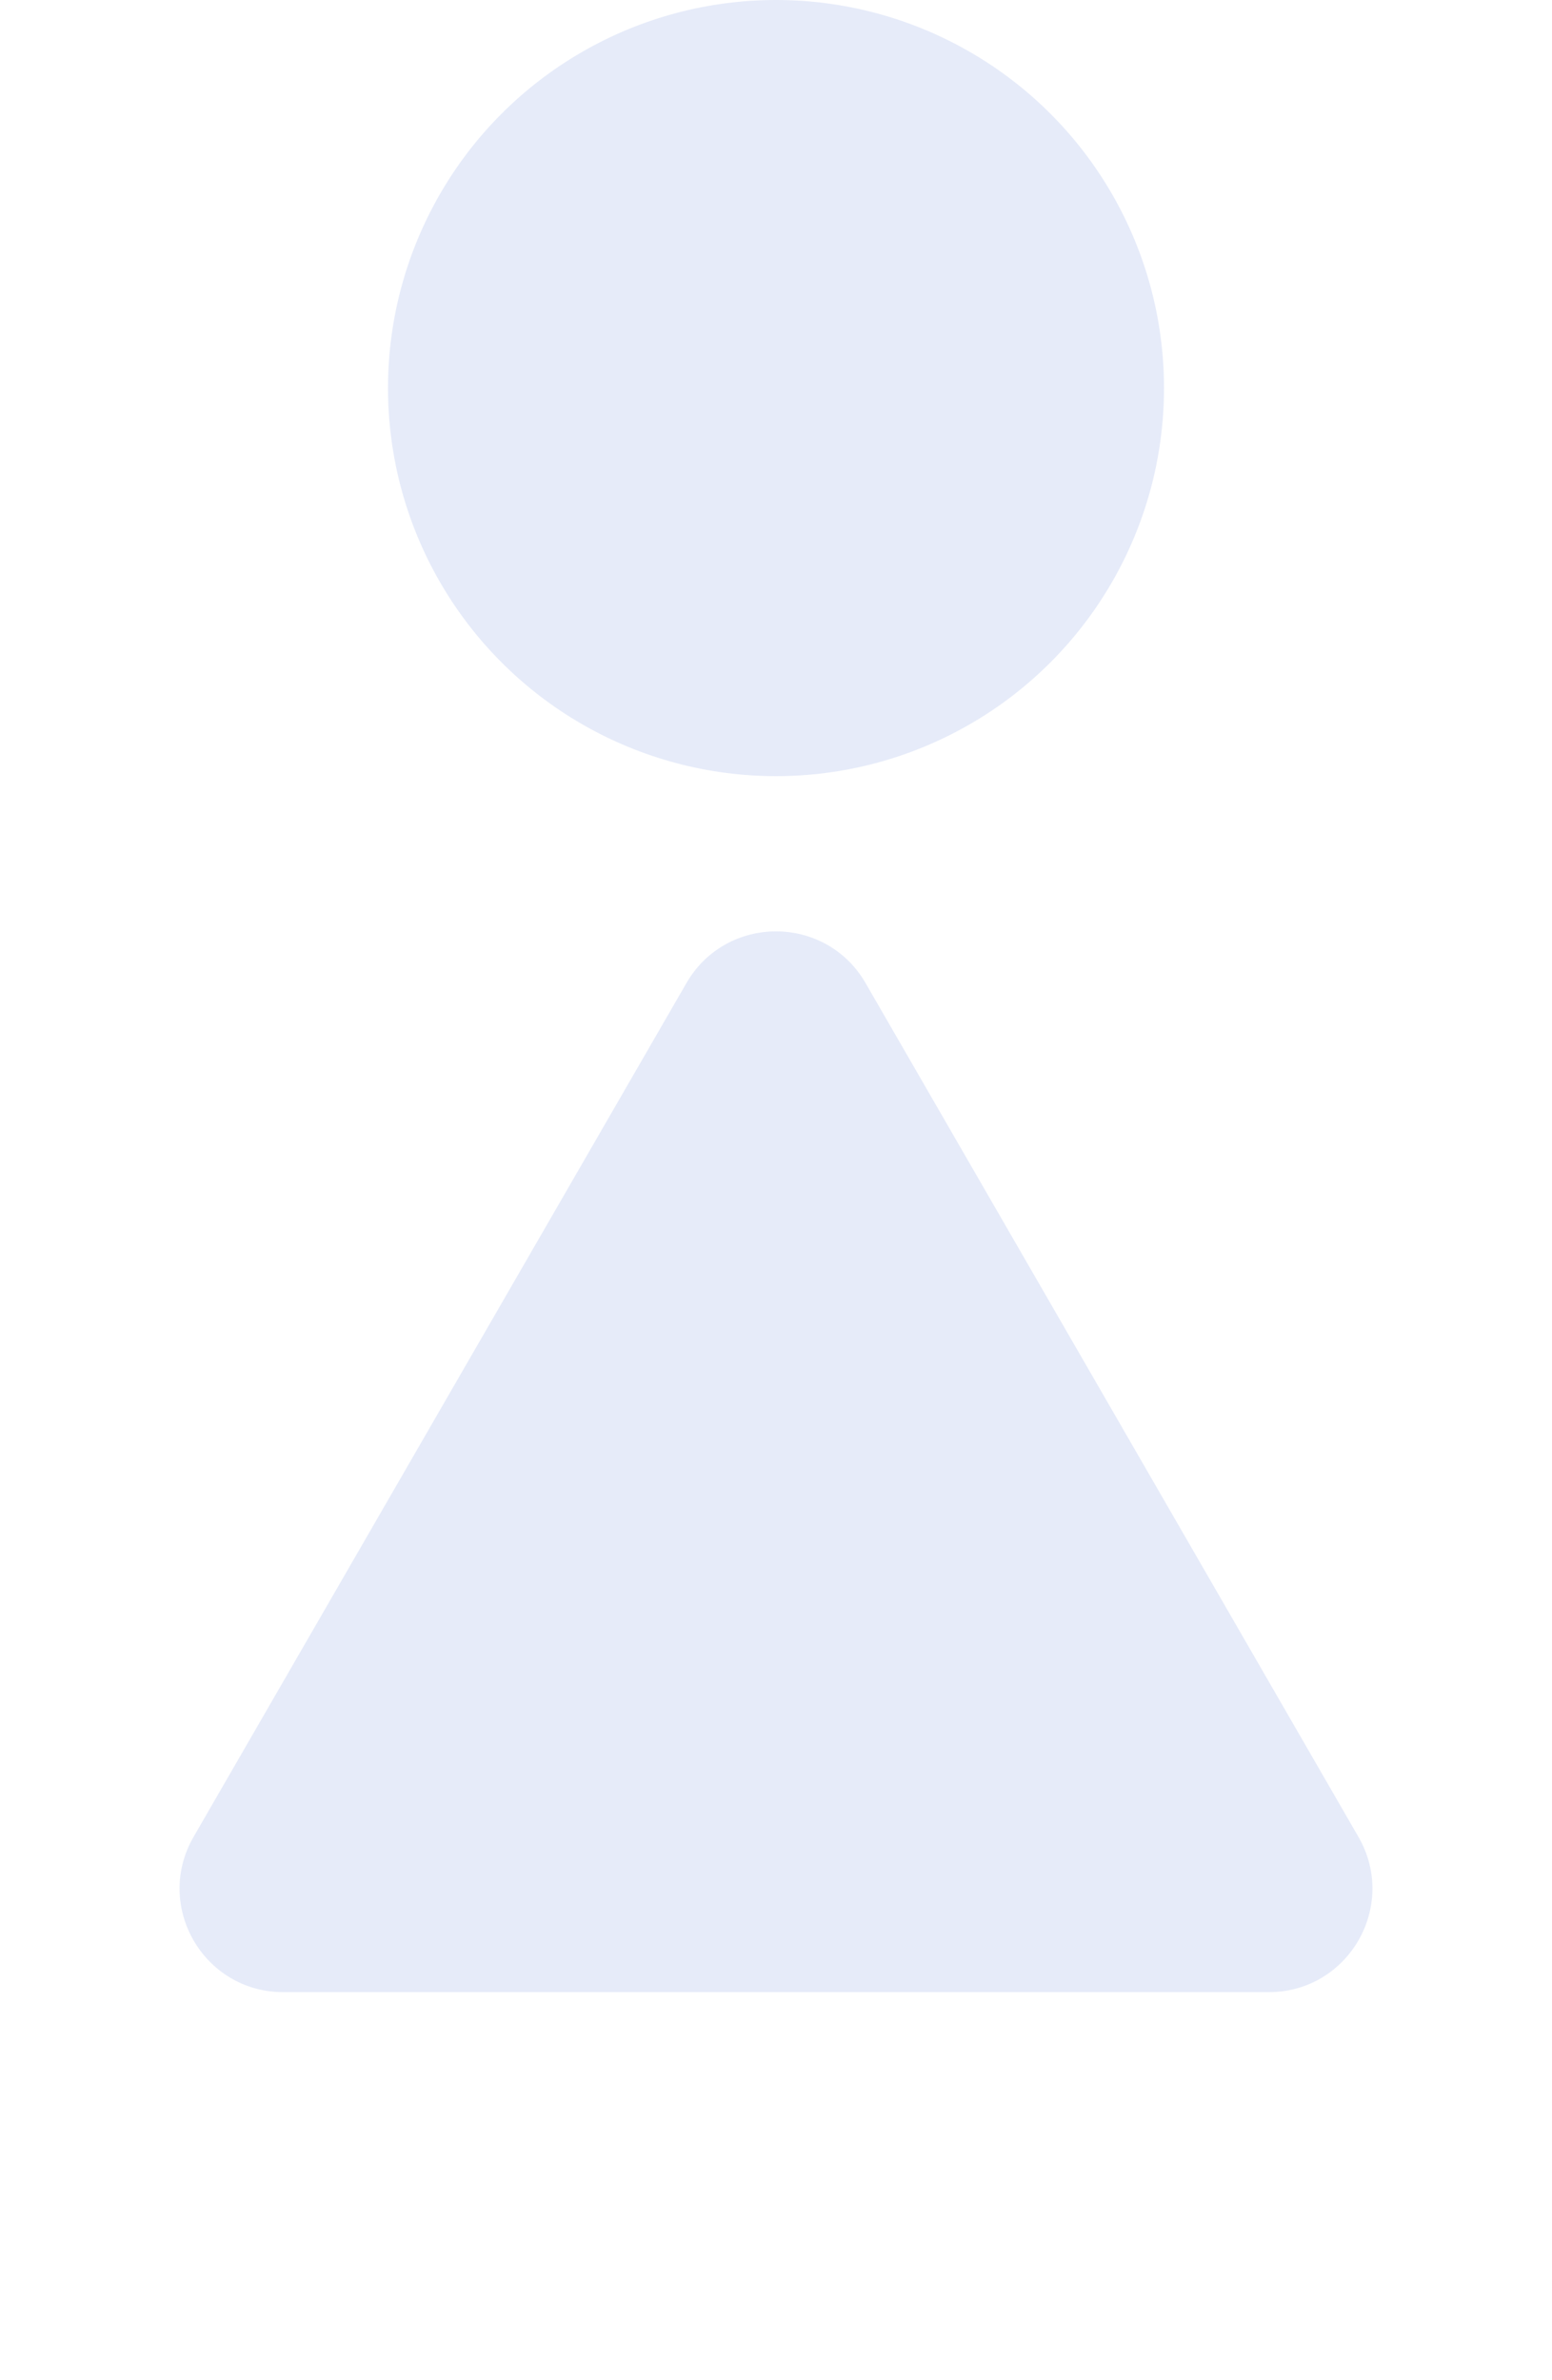 <svg width="60" height="92" viewBox="0 0 60 92" fill="none" xmlns="http://www.w3.org/2000/svg">
<path d="M26.536 38C28.076 35.333 31.924 35.333 33.464 38L52.517 71C54.056 73.667 52.132 77 49.053 77H10.947C7.868 77 5.944 73.667 7.483 71L26.536 38Z" fill="#9DB3E9" fill-opacity="0.25"/>
<circle cx="30" cy="15" r="15" fill="#9DB3E9" fill-opacity="0.25"/>
</svg>
